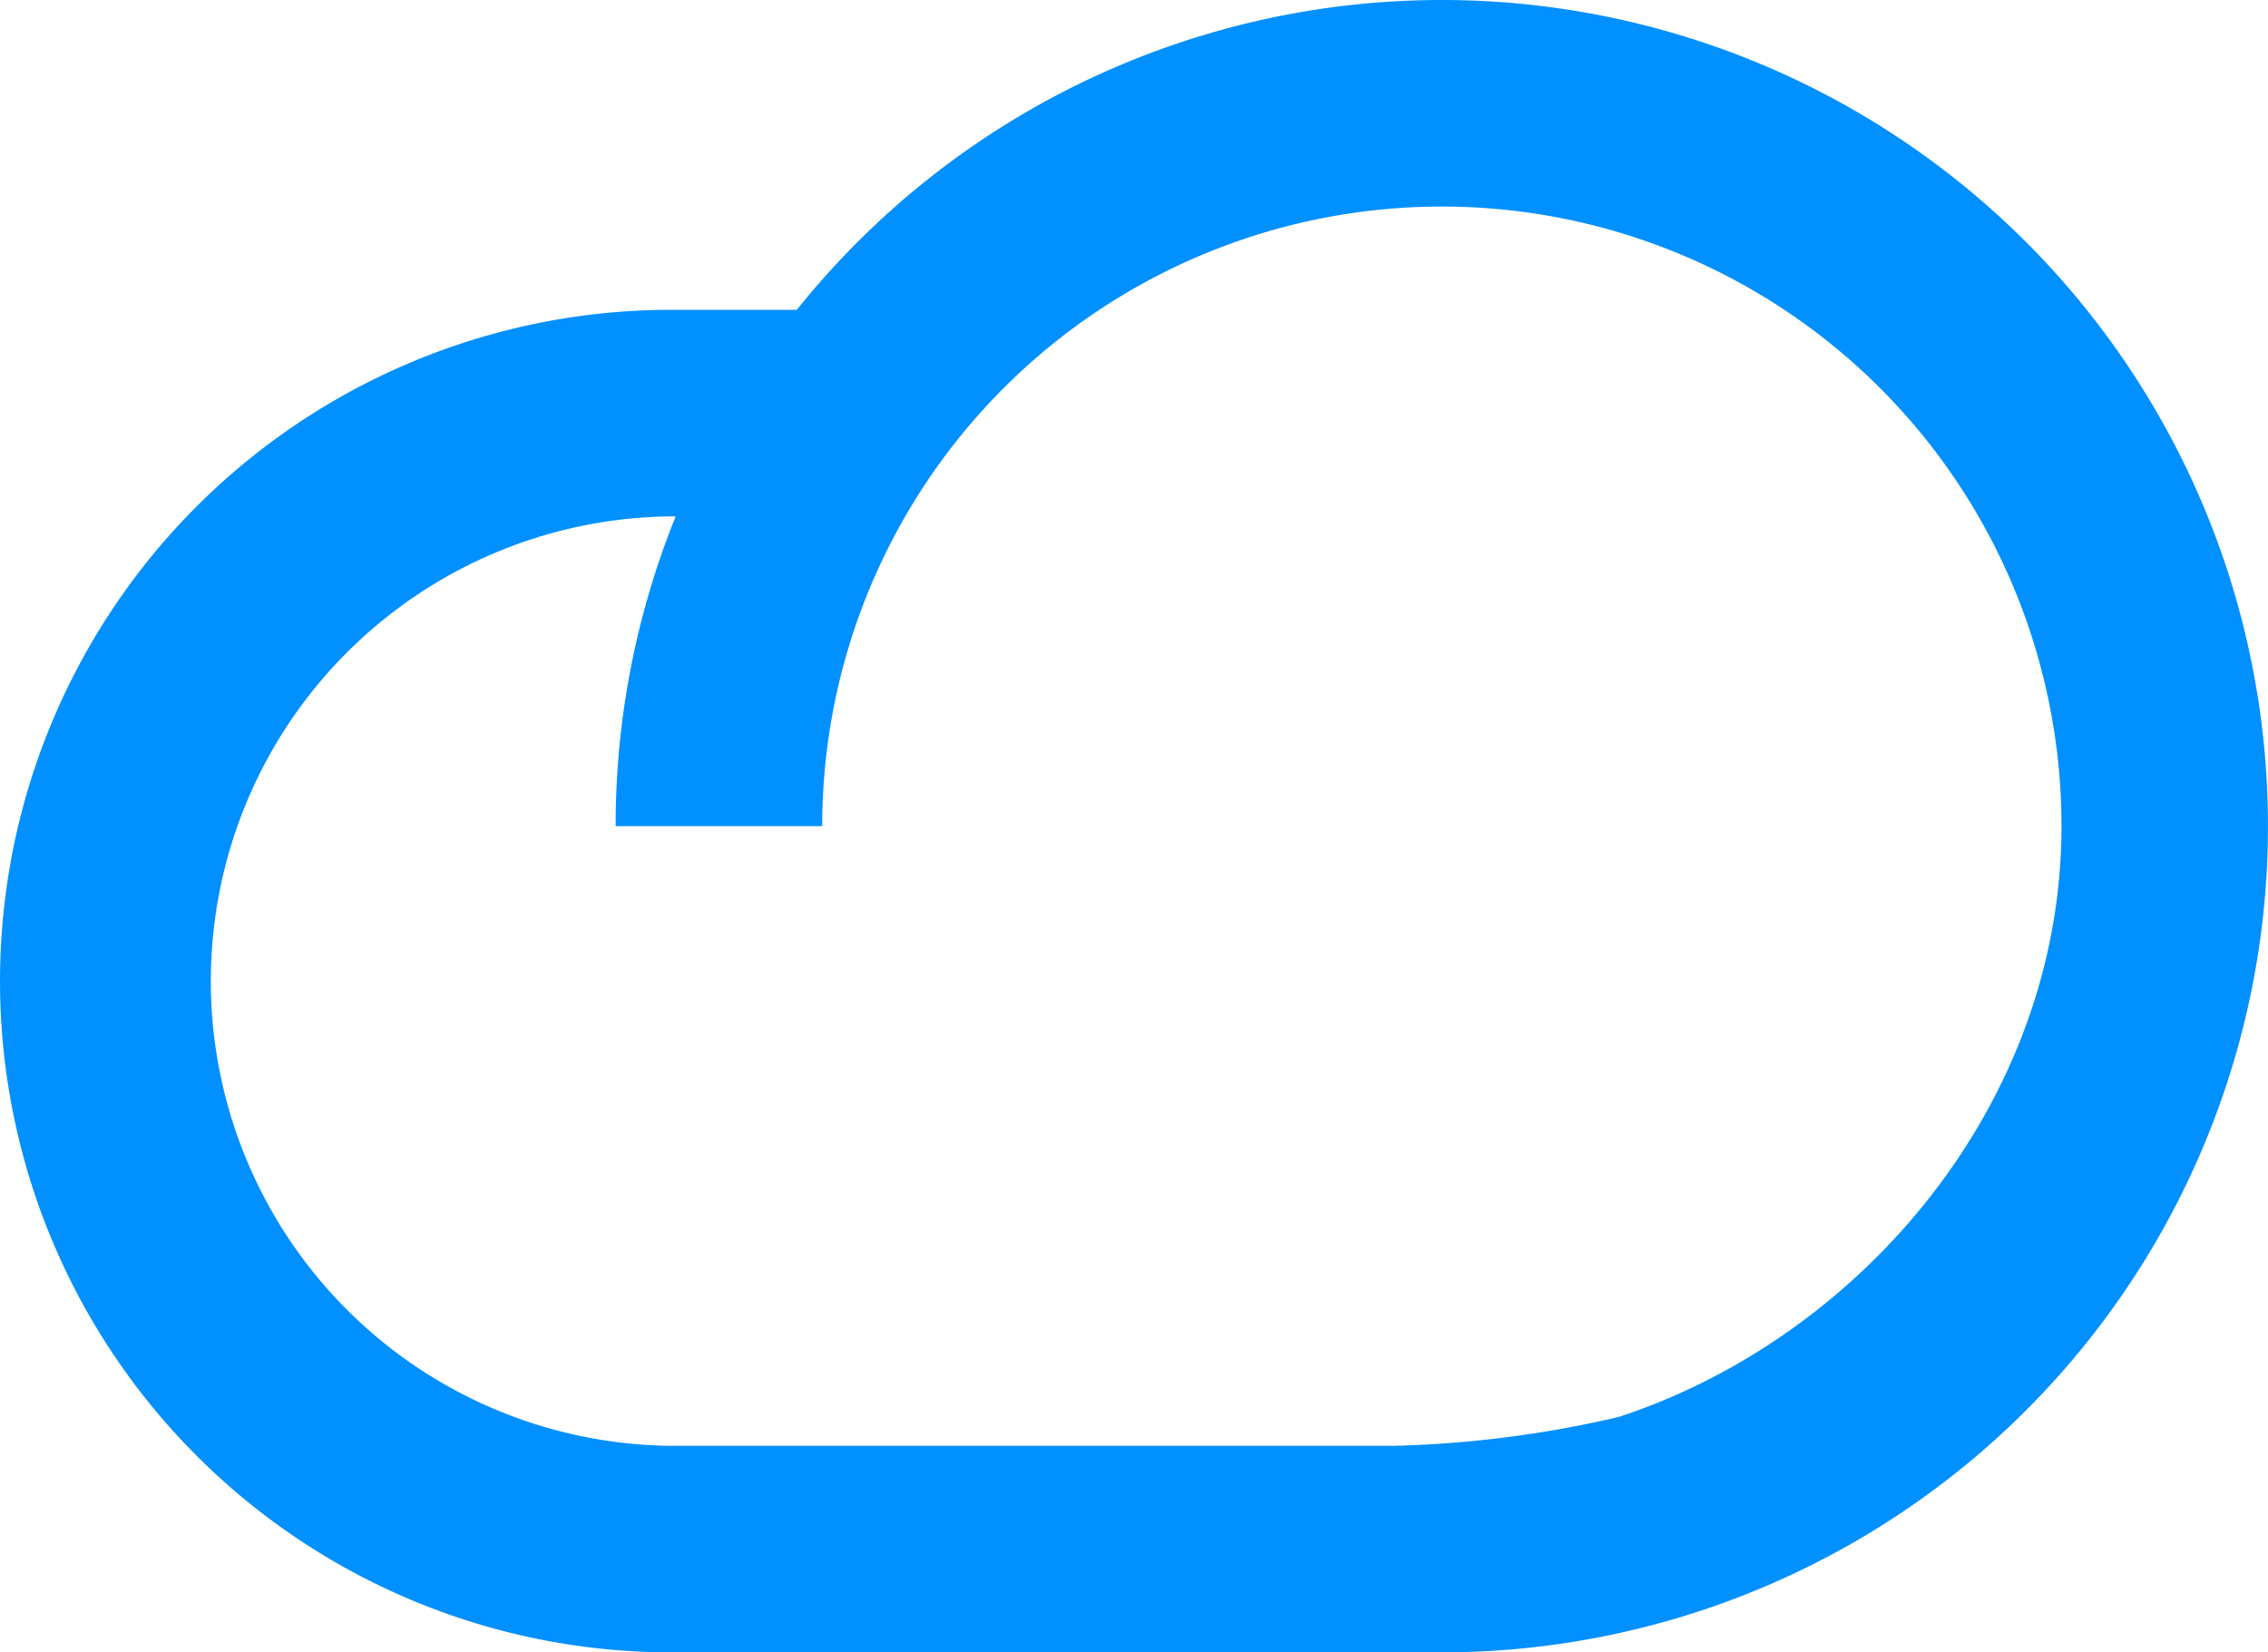 <svg xmlns="http://www.w3.org/2000/svg" width="57.648" height="42" viewBox="0 0 57.648 42">
  <path id="cloud"
        d="M37.031,45.991q.317.009.637.009A21,21,0,1,0,21.273,11.875H18.082a17.062,17.062,0,0,0,0,34.125H36.457Q36.745,46,37.031,45.991Zm5.127-5.973C48.327,38,53.418,32.039,53.418,25a15.75,15.75,0,0,0-31.5,0h-5.25a20.941,20.941,0,0,1,1.526-7.875h-.112a11.813,11.813,0,0,0,0,23.625H36.457A28.074,28.074,0,0,0,42.158,40.018Z"
        transform="translate(-1.019 -4)" fill="#0090ff" fill-rule="evenodd"/>
</svg>

